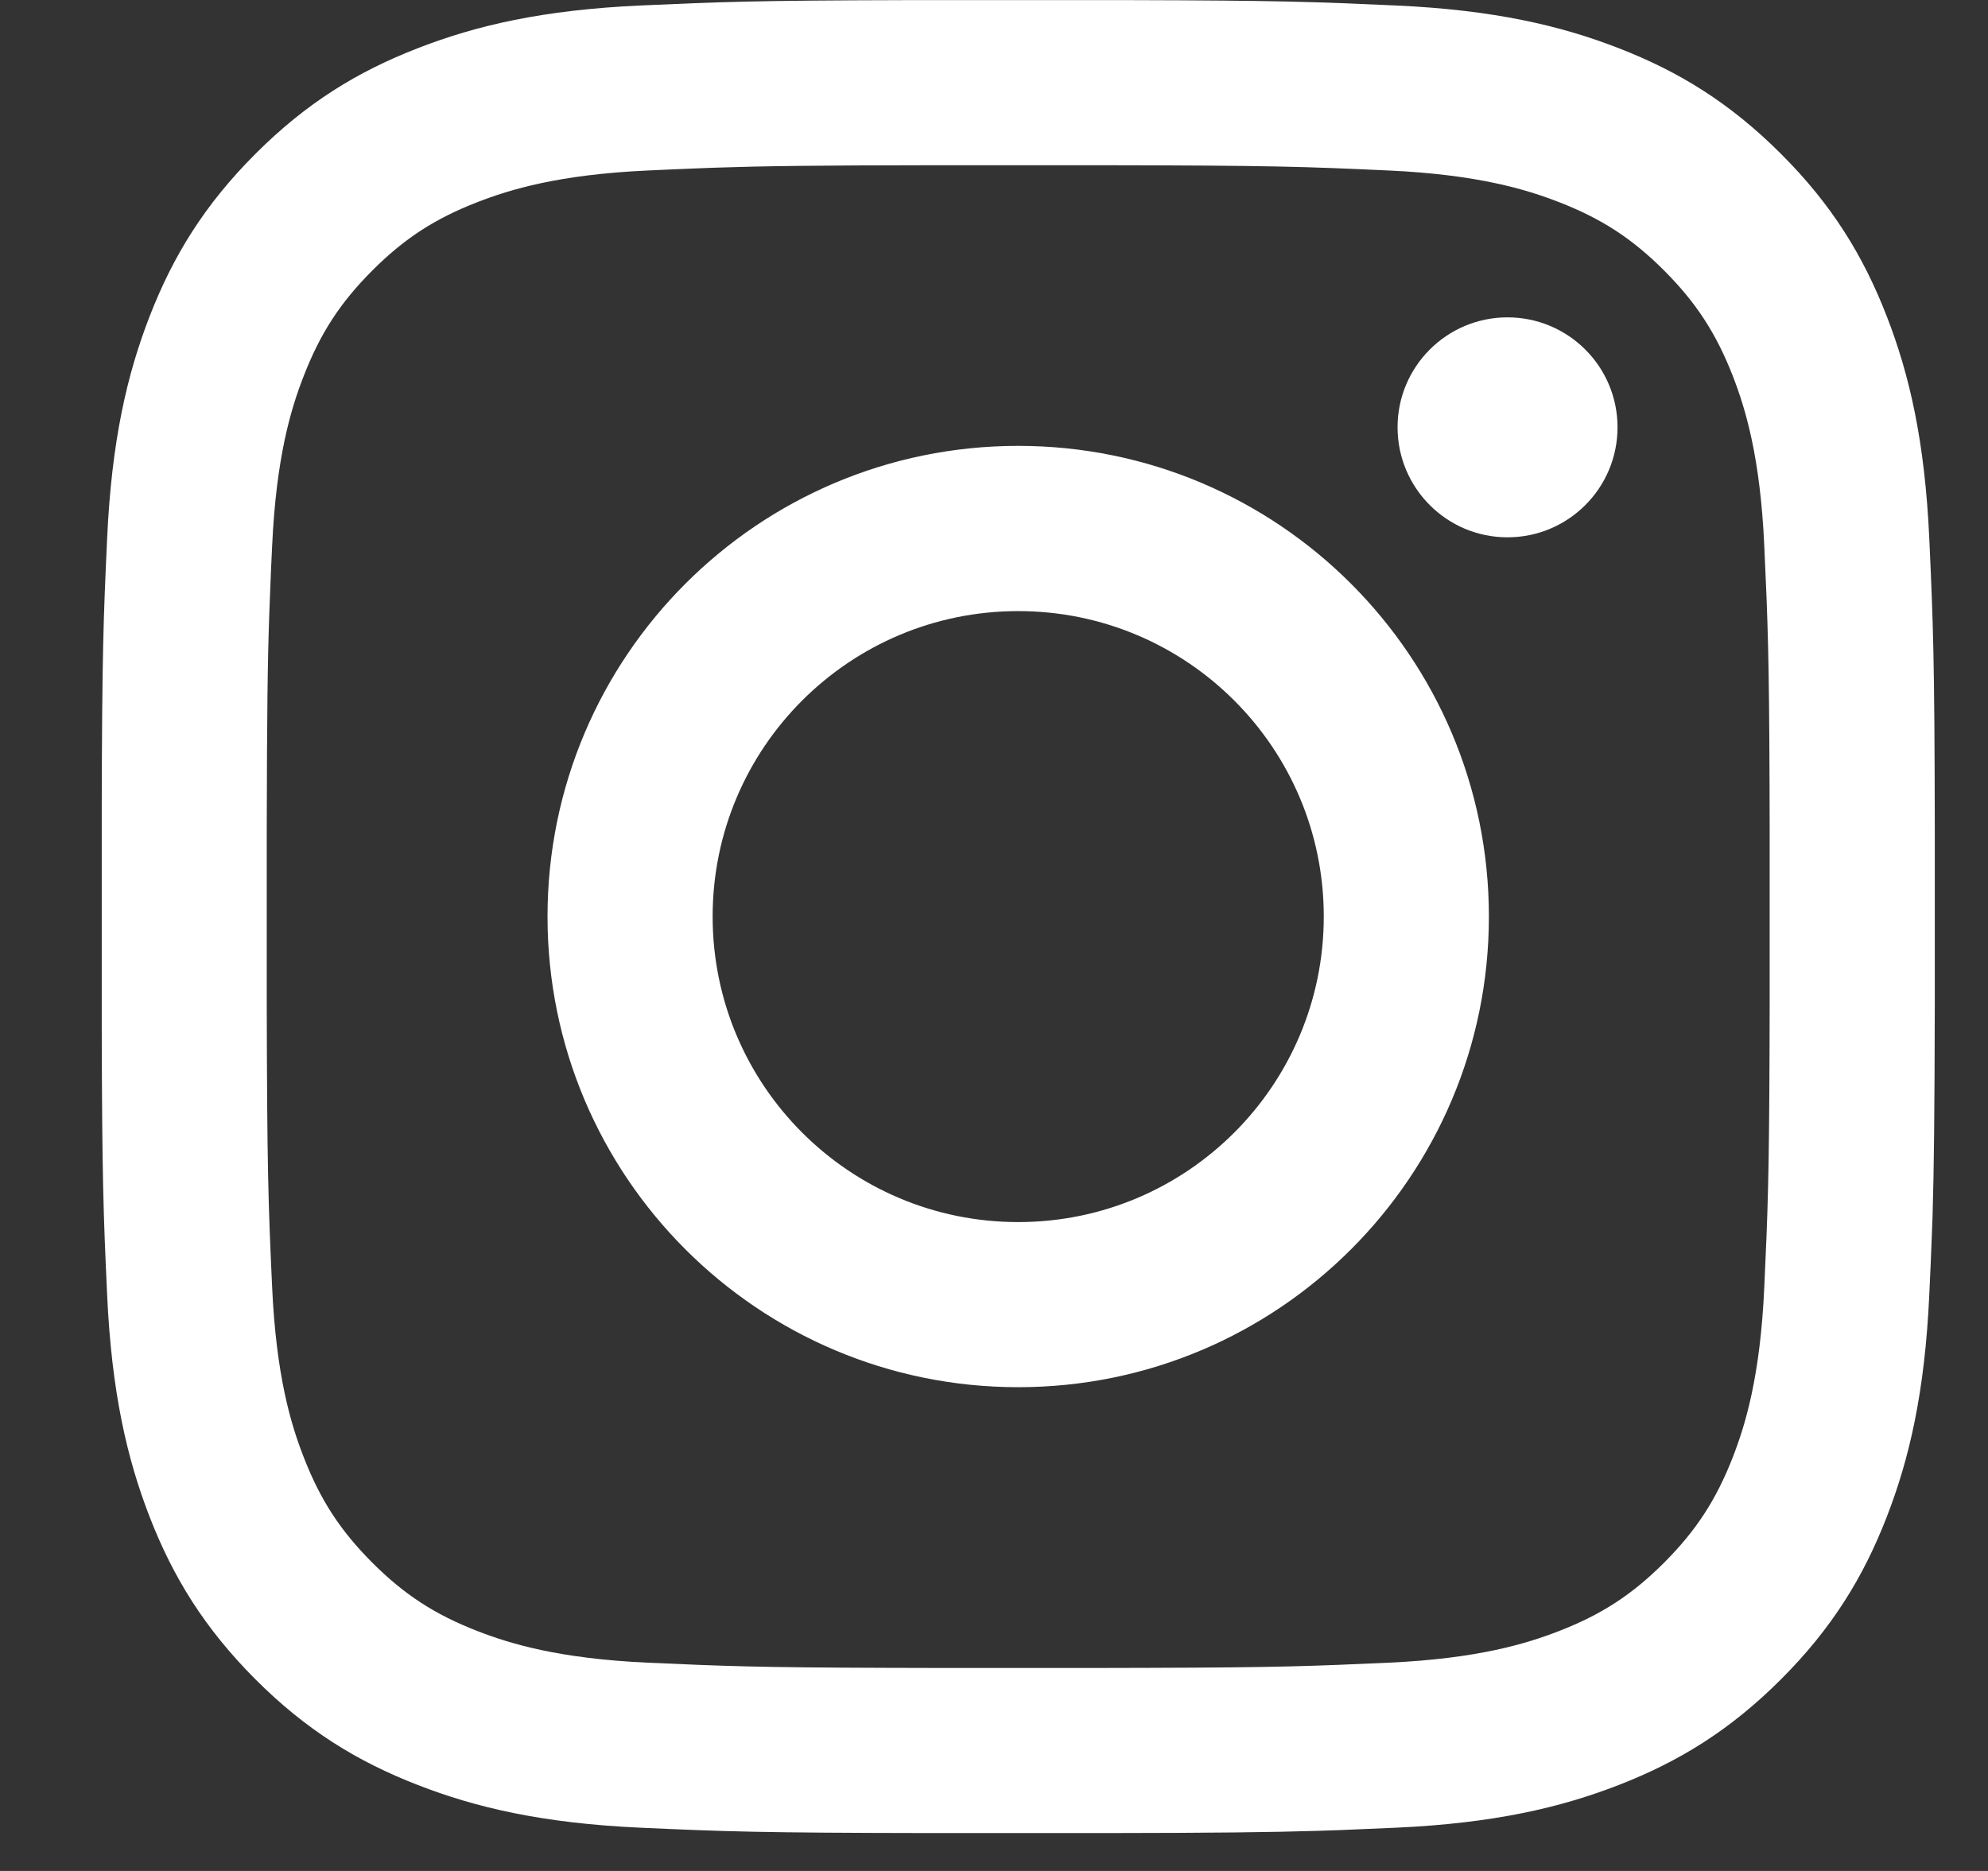 <?xml version="1.0" encoding="UTF-8"?>
<svg width="17px" height="16px" viewBox="0 0 17 16" version="1.1" xmlns="http://www.w3.org/2000/svg" xmlns:xlink="http://www.w3.org/1999/xlink">
    <rect x="0" y="0" width="17" height="16" fill="#333333" stroke="none"/>
    <title>760BC5B5-66C0-4CF8-B615-D93A6DE39C96-black</title>
    <g id="primary" stroke="none" stroke-width="1" fill="none" fill-rule="evenodd">
        <g id="homepage-amended" transform="translate(-274, -4890)" fill="#FFFFFF">
            <g id="Group-15" transform="translate(200, 4890)">
                <path d="M83.662,0.001 C84.946,0.004 85.248,0.016 85.939,0.047 C86.773,0.085 87.343,0.218 87.842,0.412 C88.357,0.612 88.794,0.88 89.23,1.316 C89.666,1.751 89.934,2.189 90.134,2.704 C90.328,3.203 90.46,3.772 90.498,4.607 C90.531,5.334 90.543,5.63 90.545,7.095 L90.545,8.582 C90.543,9.534 90.538,9.992 90.526,10.396 L90.519,10.581 C90.513,10.734 90.507,10.888 90.498,11.07 C90.46,11.904 90.328,12.474 90.134,12.973 C89.934,13.488 89.666,13.925 89.23,14.361 C88.794,14.797 88.357,15.065 87.842,15.265 C87.343,15.459 86.773,15.592 85.939,15.63 C85.757,15.638 85.602,15.645 85.449,15.651 L85.265,15.657 C84.861,15.669 84.403,15.675 83.45,15.676 L81.964,15.676 C80.499,15.674 80.202,15.663 79.475,15.63 C78.641,15.592 78.071,15.459 77.573,15.265 C77.057,15.065 76.62,14.797 76.184,14.361 C75.749,13.925 75.48,13.488 75.28,12.973 C75.086,12.474 74.954,11.904 74.916,11.07 C74.884,10.379 74.873,10.077 74.87,8.793 L74.87,6.884 C74.873,5.6 74.884,5.297 74.916,4.607 C74.954,3.772 75.086,3.203 75.28,2.704 C75.48,2.189 75.749,1.751 76.184,1.316 C76.62,0.88 77.057,0.612 77.573,0.412 C78.071,0.218 78.641,0.085 79.475,0.047 C80.166,0.016 80.468,0.004 81.753,0.001 Z M83.437,1.413 L81.977,1.413 C80.971,1.414 80.531,1.42 80.111,1.434 L79.931,1.441 C79.81,1.446 79.683,1.451 79.54,1.458 C78.775,1.493 78.36,1.621 78.084,1.728 C77.718,1.87 77.457,2.04 77.183,2.314 C76.909,2.589 76.739,2.85 76.597,3.216 C76.489,3.492 76.362,3.907 76.327,4.671 C76.32,4.815 76.314,4.941 76.31,5.062 L76.303,5.243 C76.288,5.662 76.283,6.102 76.281,7.108 L76.281,8.569 C76.284,10.006 76.294,10.287 76.327,11.006 C76.362,11.77 76.489,12.185 76.597,12.461 C76.739,12.827 76.909,13.088 77.183,13.363 C77.457,13.637 77.718,13.807 78.084,13.949 C78.36,14.056 78.775,14.184 79.54,14.219 C80.186,14.248 80.479,14.26 81.579,14.263 L81.977,14.264 C82.049,14.264 82.123,14.264 82.201,14.264 L83.213,14.264 C83.291,14.264 83.365,14.264 83.437,14.264 L83.835,14.263 C84.935,14.26 85.228,14.248 85.874,14.219 C86.639,14.184 87.054,14.056 87.33,13.949 C87.696,13.807 87.957,13.637 88.231,13.363 C88.505,13.088 88.675,12.827 88.818,12.461 C88.925,12.185 89.053,11.77 89.087,11.006 C89.117,10.359 89.128,10.066 89.132,8.967 L89.133,8.569 C89.133,8.497 89.133,8.422 89.133,8.344 L89.133,7.333 C89.133,7.255 89.133,7.18 89.133,7.108 L89.132,6.71 C89.128,5.61 89.117,5.318 89.087,4.671 C89.053,3.907 88.925,3.492 88.818,3.216 C88.675,2.85 88.505,2.589 88.231,2.314 C87.957,2.04 87.696,1.87 87.33,1.728 C87.054,1.621 86.639,1.493 85.874,1.458 C85.156,1.425 84.875,1.415 83.437,1.413 Z M82.707,3.813 C84.93,3.813 86.732,5.615 86.732,7.838 C86.732,10.061 84.93,11.863 82.707,11.863 C80.484,11.863 78.682,10.061 78.682,7.838 C78.682,5.615 80.484,3.813 82.707,3.813 Z M82.707,5.226 C81.264,5.226 80.094,6.395 80.094,7.838 C80.094,9.281 81.264,10.451 82.707,10.451 C84.15,10.451 85.32,9.281 85.32,7.838 C85.32,6.395 84.15,5.226 82.707,5.226 Z M86.891,2.714 C87.411,2.714 87.832,3.135 87.832,3.654 C87.832,4.174 87.411,4.595 86.891,4.595 C86.372,4.595 85.951,4.174 85.951,3.654 C85.951,3.135 86.372,2.714 86.891,2.714 Z" id="Instagram"></path>
            </g>
        </g>
    </g>
</svg>